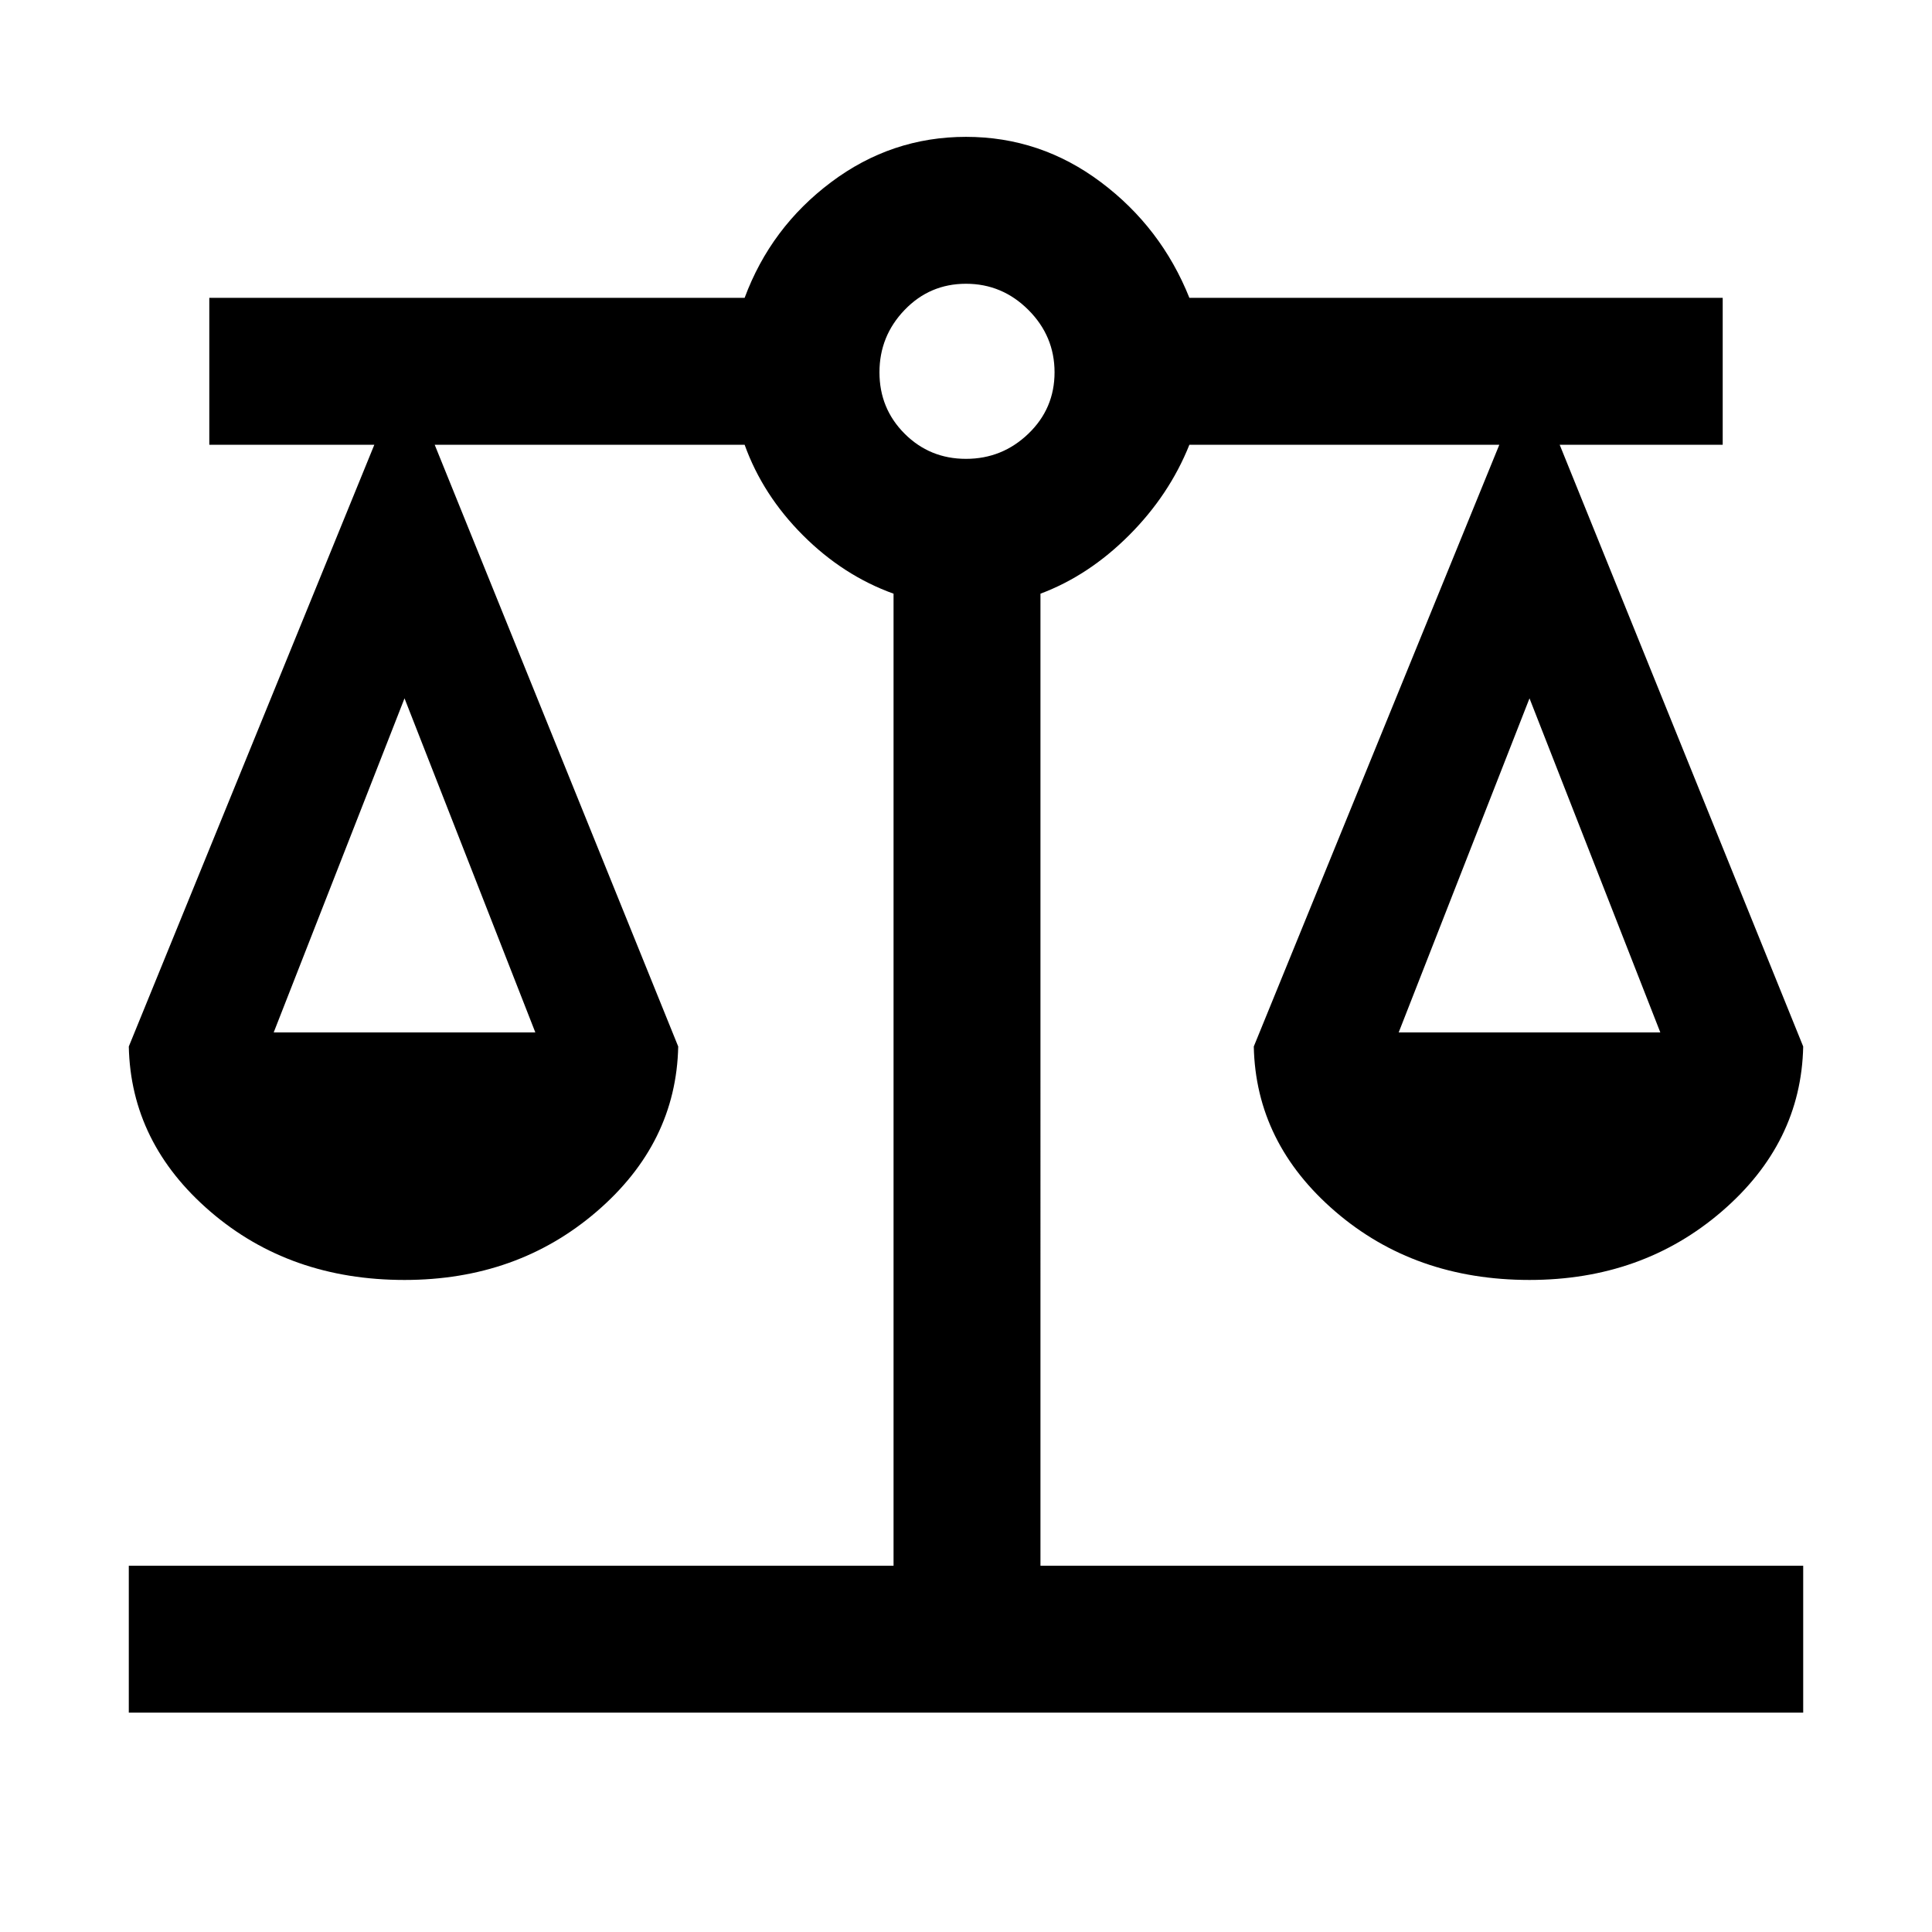 <svg xmlns="http://www.w3.org/2000/svg" height="48" width="48"><path d="M3.2 42.55V38.9h19V14.75q-1.25-.45-2.25-1.45t-1.45-2.25h-7.7L16.85 26q-.05 2.4-2.025 4.1-1.975 1.7-4.775 1.7-2.85 0-4.825-1.7T3.2 26l6.1-14.95H5.2V7.4h13.3q.65-1.75 2.15-2.875T24 3.4q1.85 0 3.35 1.125t2.2 2.875H42.8v3.65h-4.05L44.8 26q-.05 2.4-2.025 4.1Q40.8 31.8 38 31.8q-2.85 0-4.825-1.7T31.15 26l6.1-14.95h-7.7q-.5 1.25-1.5 2.25t-2.2 1.45V38.9H44.8v3.65Zm31.55-16.9h6.5L38 17.35Zm-27.95 0h6.5l-3.25-8.3ZM24 11.4q.9 0 1.55-.625t.65-1.525q0-.9-.65-1.55T24 7.05q-.9 0-1.525.65-.625.65-.625 1.55t.625 1.525Q23.1 11.4 24 11.4Z"/></svg>